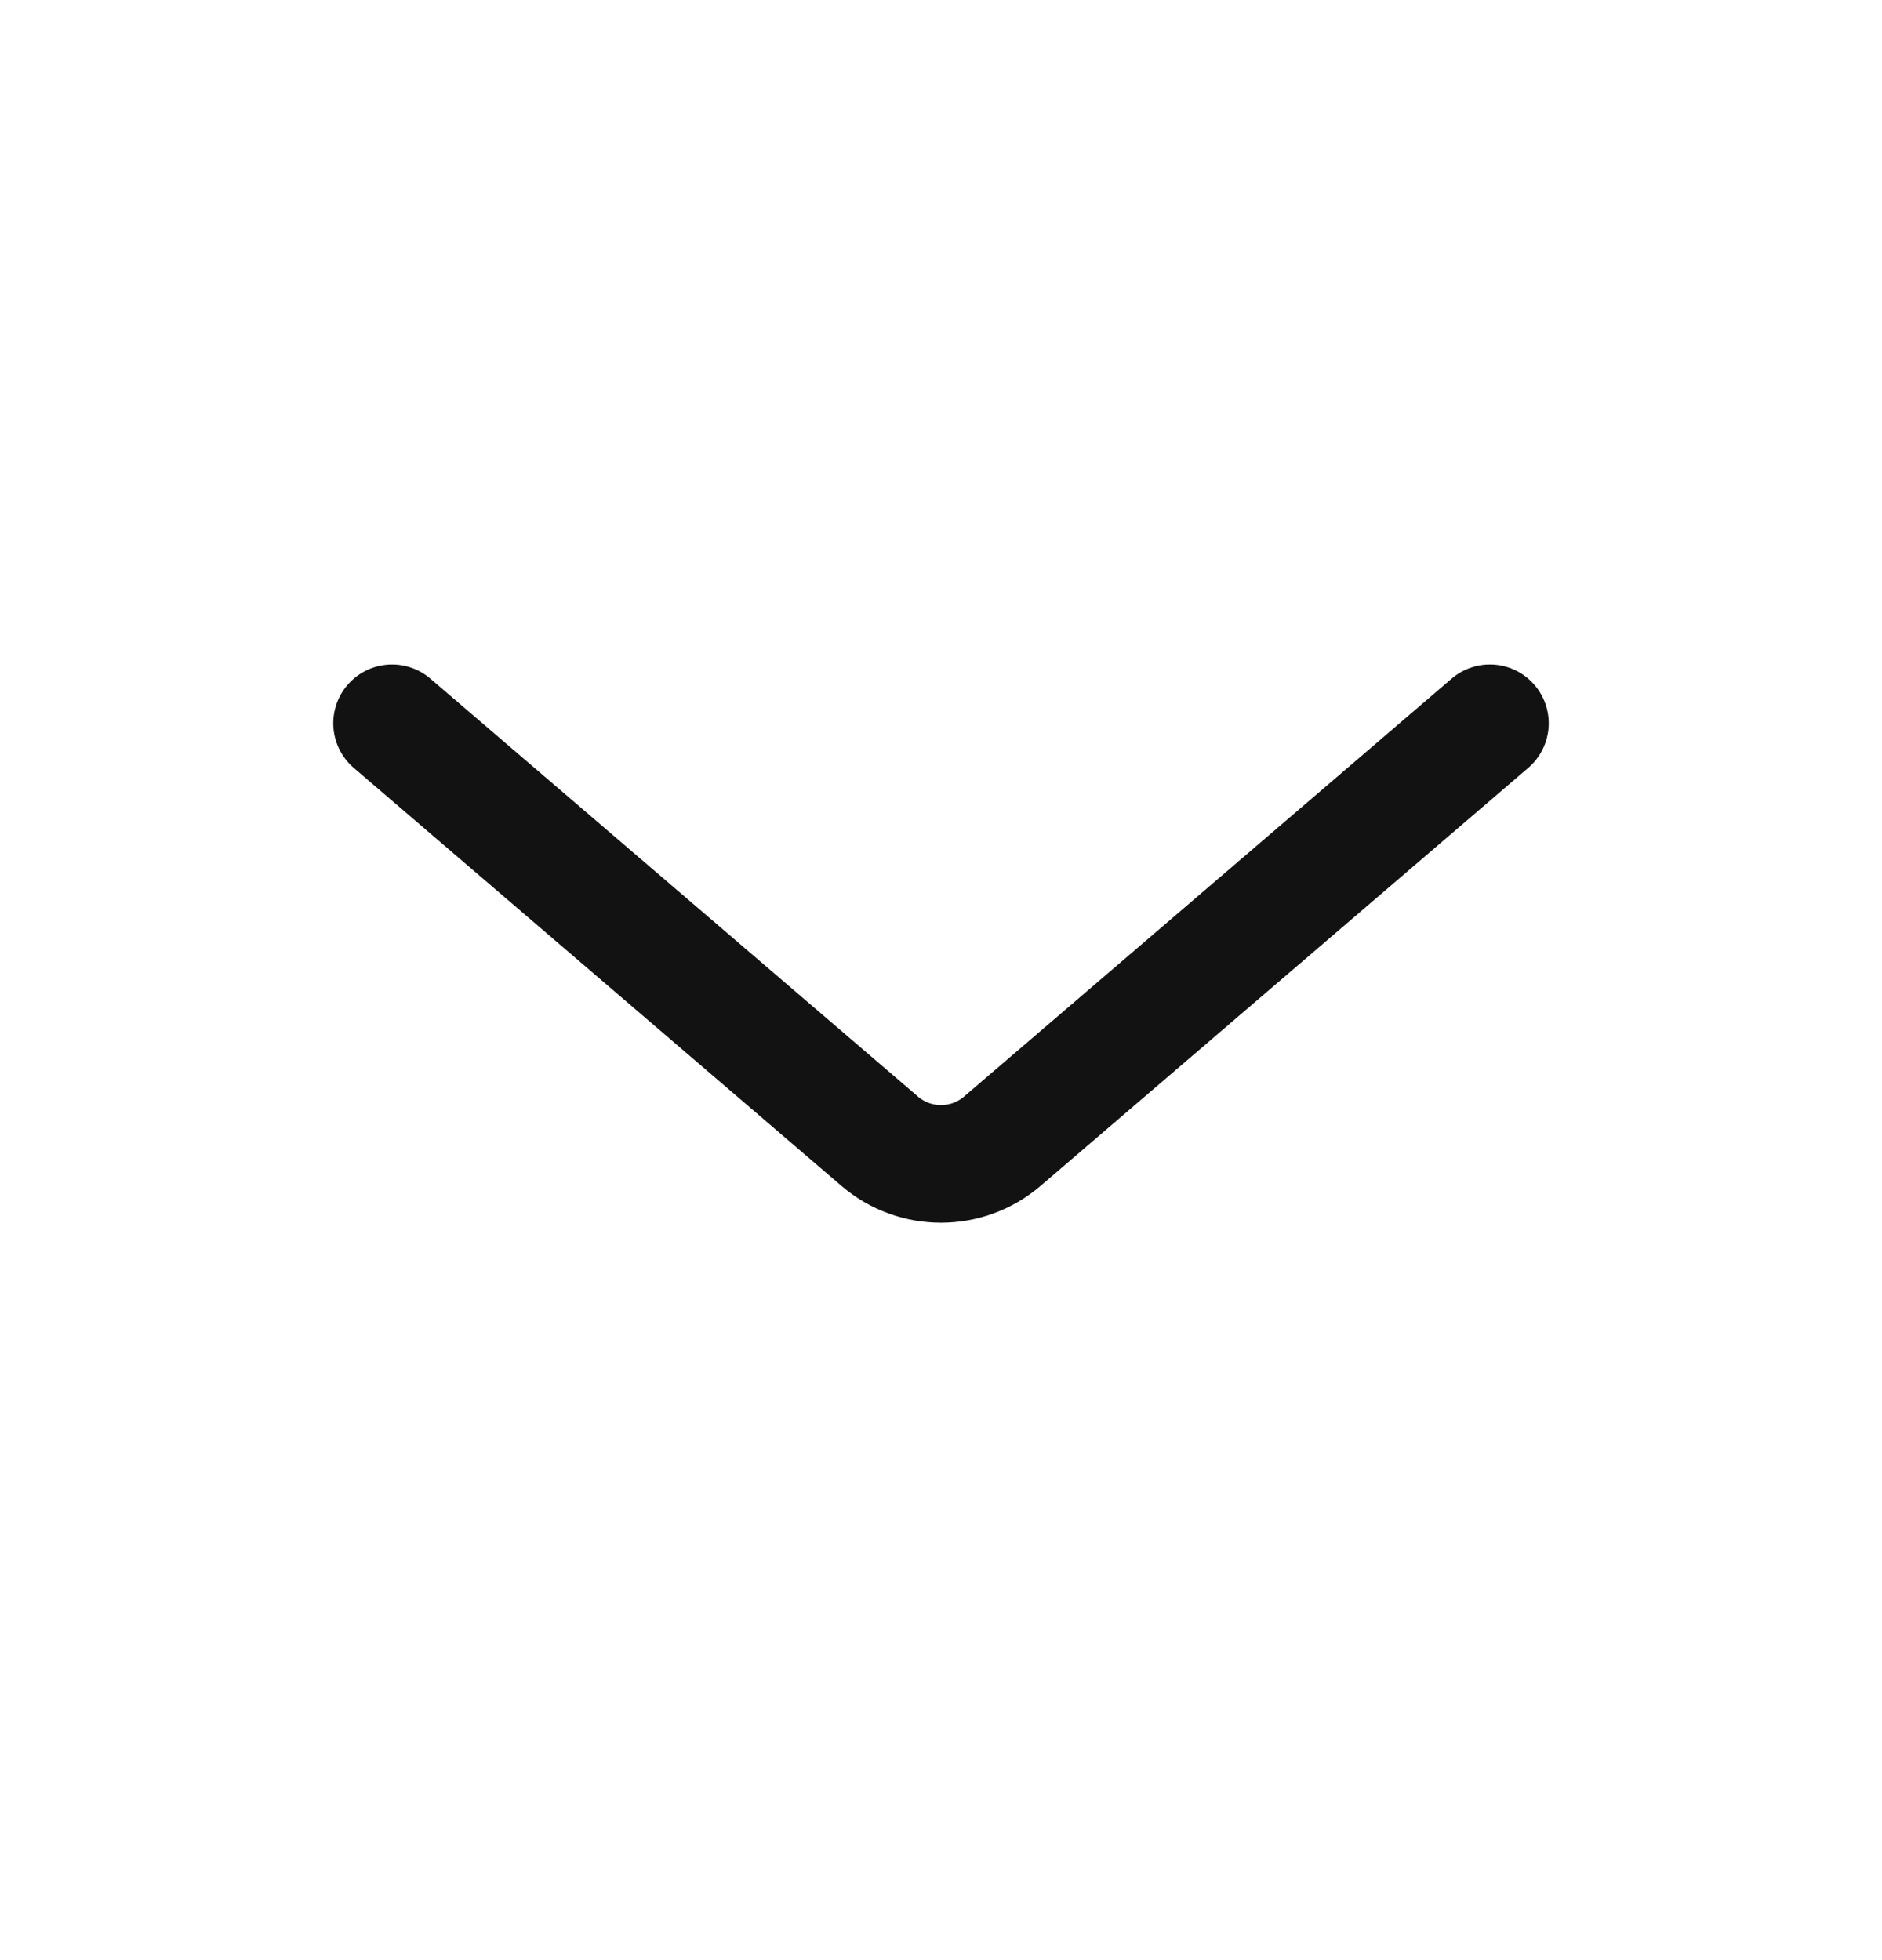 <svg width="24" height="25" viewBox="0 0 24 25" fill="none" xmlns="http://www.w3.org/2000/svg">
<path d="M5 9.225L11.219 14.556C11.668 14.941 12.332 14.941 12.781 14.556L19 9.225" stroke="#121212" stroke-width="1.5" stroke-linecap="round"/>
</svg>
